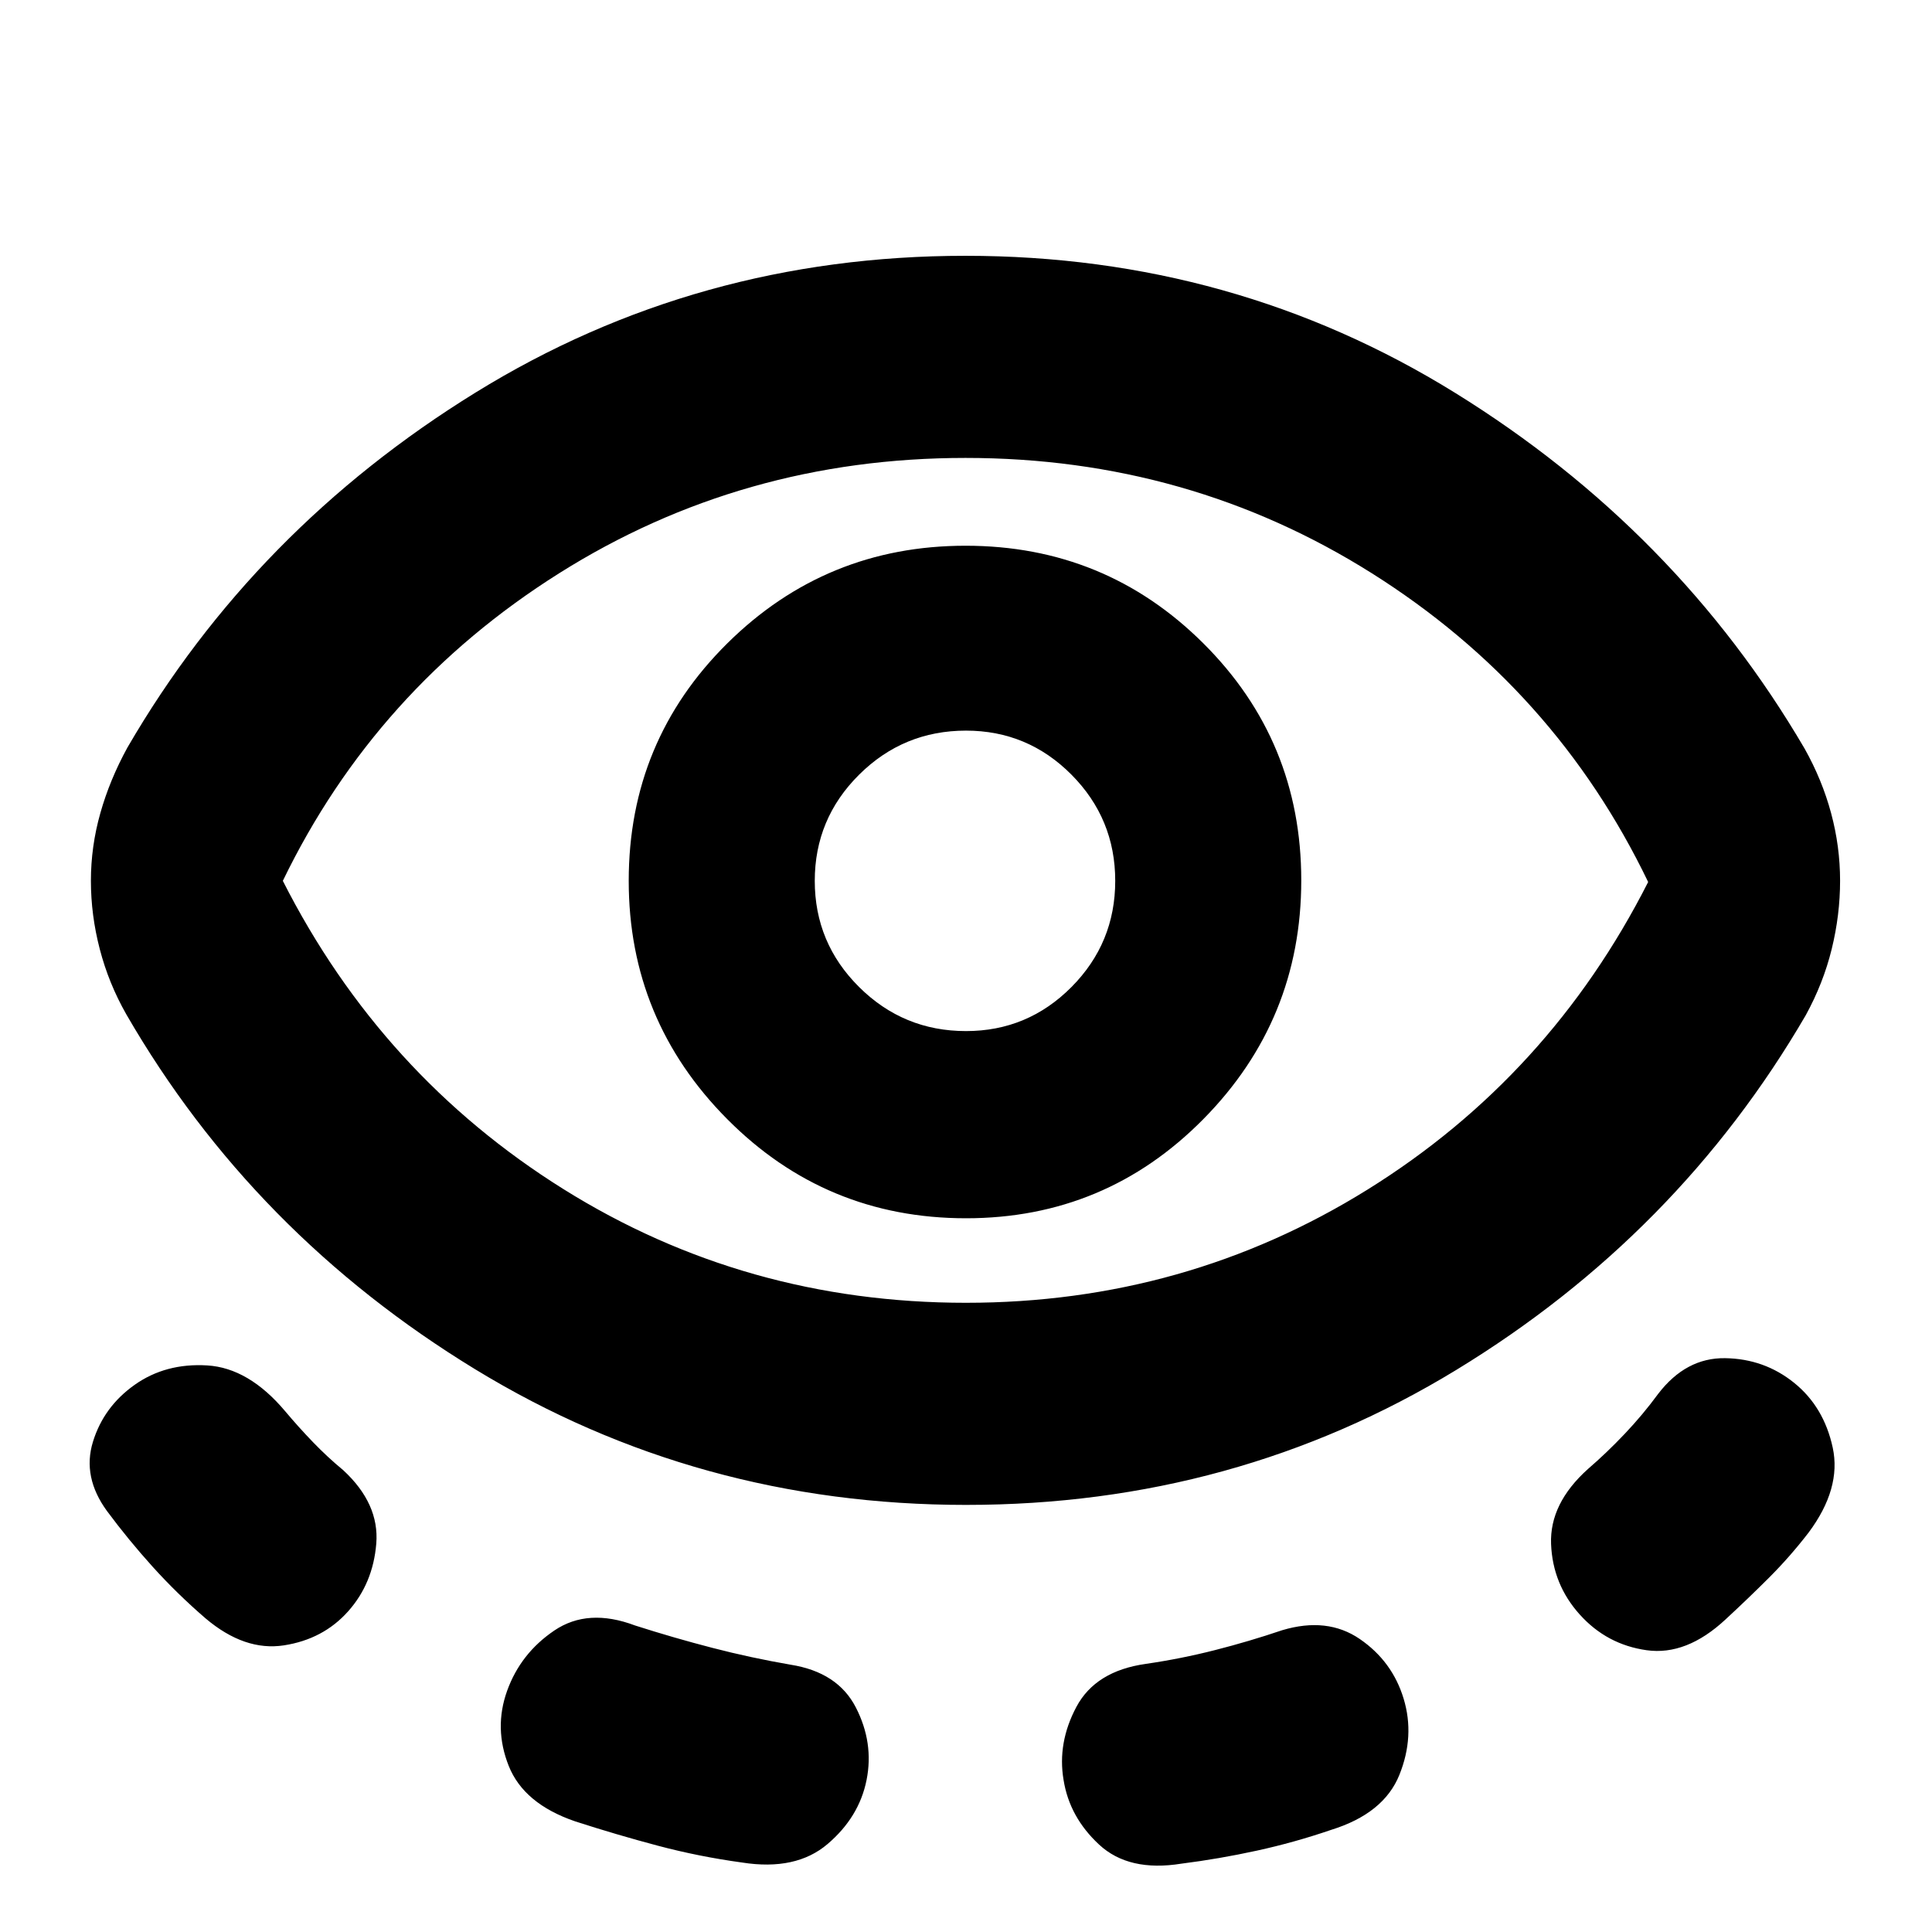 <svg xmlns="http://www.w3.org/2000/svg" height="24" viewBox="0 -960 960 960" width="24"><path d="M480.12-212.22q-133.52 0-243.93-67.35-110.41-67.34-173.43-176.41-8.76-15.39-13.17-32.35-4.42-16.95-4.42-34.02 0-17.07 4.7-33.66 4.69-16.6 13.46-32.56 63.02-108.5 173.03-176.41 110.02-67.91 243.4-67.91 133.37 0 243.38 68.16 110.01 68.16 173.53 176.66 8.73 15.53 13.19 32.1 4.47 16.56 4.47 33.59 0 17.03-4.17 33.99-4.16 16.95-12.92 32.91-63.52 109.07-173.57 176.16-110.04 67.1-243.55 67.1Zm-307.14 52.89q-12.39 13.9-31.92 16.9-19.52 3-38.91-13.4Q88.04-168 75.89-181.45q-12.14-13.45-22.74-27.74-12.33-16.9-6.98-34.35 5.35-17.46 20.74-28.35 15.39-10.89 36.05-9.64 20.65 1.25 38.8 22.83 6.54 7.79 13.74 15.27 7.2 7.47 15.04 13.95 18.02 16.65 16.43 36.46-1.6 19.8-13.99 33.69ZM480-312.65q109.04 0 199.5-56.24t139.46-152.85q-46.18-95.98-137.2-153.35-91.02-57.37-202.01-57.37t-202.01 57.37q-91.02 57.37-137.2 152.78 49 96.61 139.37 153.13 90.38 56.53 200.09 56.53ZM430.59-75.53q-3.7 18.49-19.41 31.85-15.7 13.36-42.42 9.16-21.48-2.94-41.92-8.37-20.45-5.43-41.03-12.08-25.53-8.75-33.02-27.54-7.49-18.79-.79-37.38 6.7-18.59 23.43-29.91 16.74-11.33 40.12-2.51 19.32 6.18 38.38 11.11 19.05 4.94 38.87 8.37 23.46 3.7 32.47 21.26 9.01 17.55 5.32 36.04ZM480-354.65q69.32 0 117.95-49.28 48.64-49.27 48.64-118.63 0-69.35-48.7-117.81-48.69-48.46-118.1-48.46-69.4 0-118.39 48.5-48.99 48.5-48.99 118.02 0 69.11 48.93 118.38 48.93 49.28 118.66 49.28Zm0-93.01q-31.08 0-53.11-21.89-22.04-21.89-22.04-52.76 0-30.86 22.04-52.76 22.03-21.89 53.11-21.89 30.66 0 52.41 21.89 21.74 21.9 21.74 52.76 0 30.87-21.74 52.76-21.75 21.89-52.41 21.89Zm48.48 372.1q-3.13-18.48 6.38-36.31 9.51-17.83 34.45-21.35 17.49-2.54 34.4-6.85 16.9-4.3 33.36-9.87 22.41-6.73 38.58 4.34 16.18 11.08 21.81 29.67 5.63 18.58-2.1 37.82-7.73 19.24-33.95 27.37-18.21 6.24-36.96 10.33t-37.41 6.45q-26.15 4.2-40.88-9.45-14.74-13.65-17.68-32.15Zm256.48-82.2q-13.46-14.96-14.24-35.04-.78-20.09 18.3-37.24 9.35-8.05 18.33-17.53 8.98-9.47 16.58-19.82 13.8-18.02 33.25-17.74 19.45.28 34.28 12.22 14.83 11.95 19.21 32.23 4.37 20.29-12.02 42.25-9.17 11.91-19.5 22.24-10.32 10.32-21.8 20.93-19.39 18.02-39.16 15.24-19.78-2.78-33.23-17.74ZM479.5-522.31Z"/></svg>